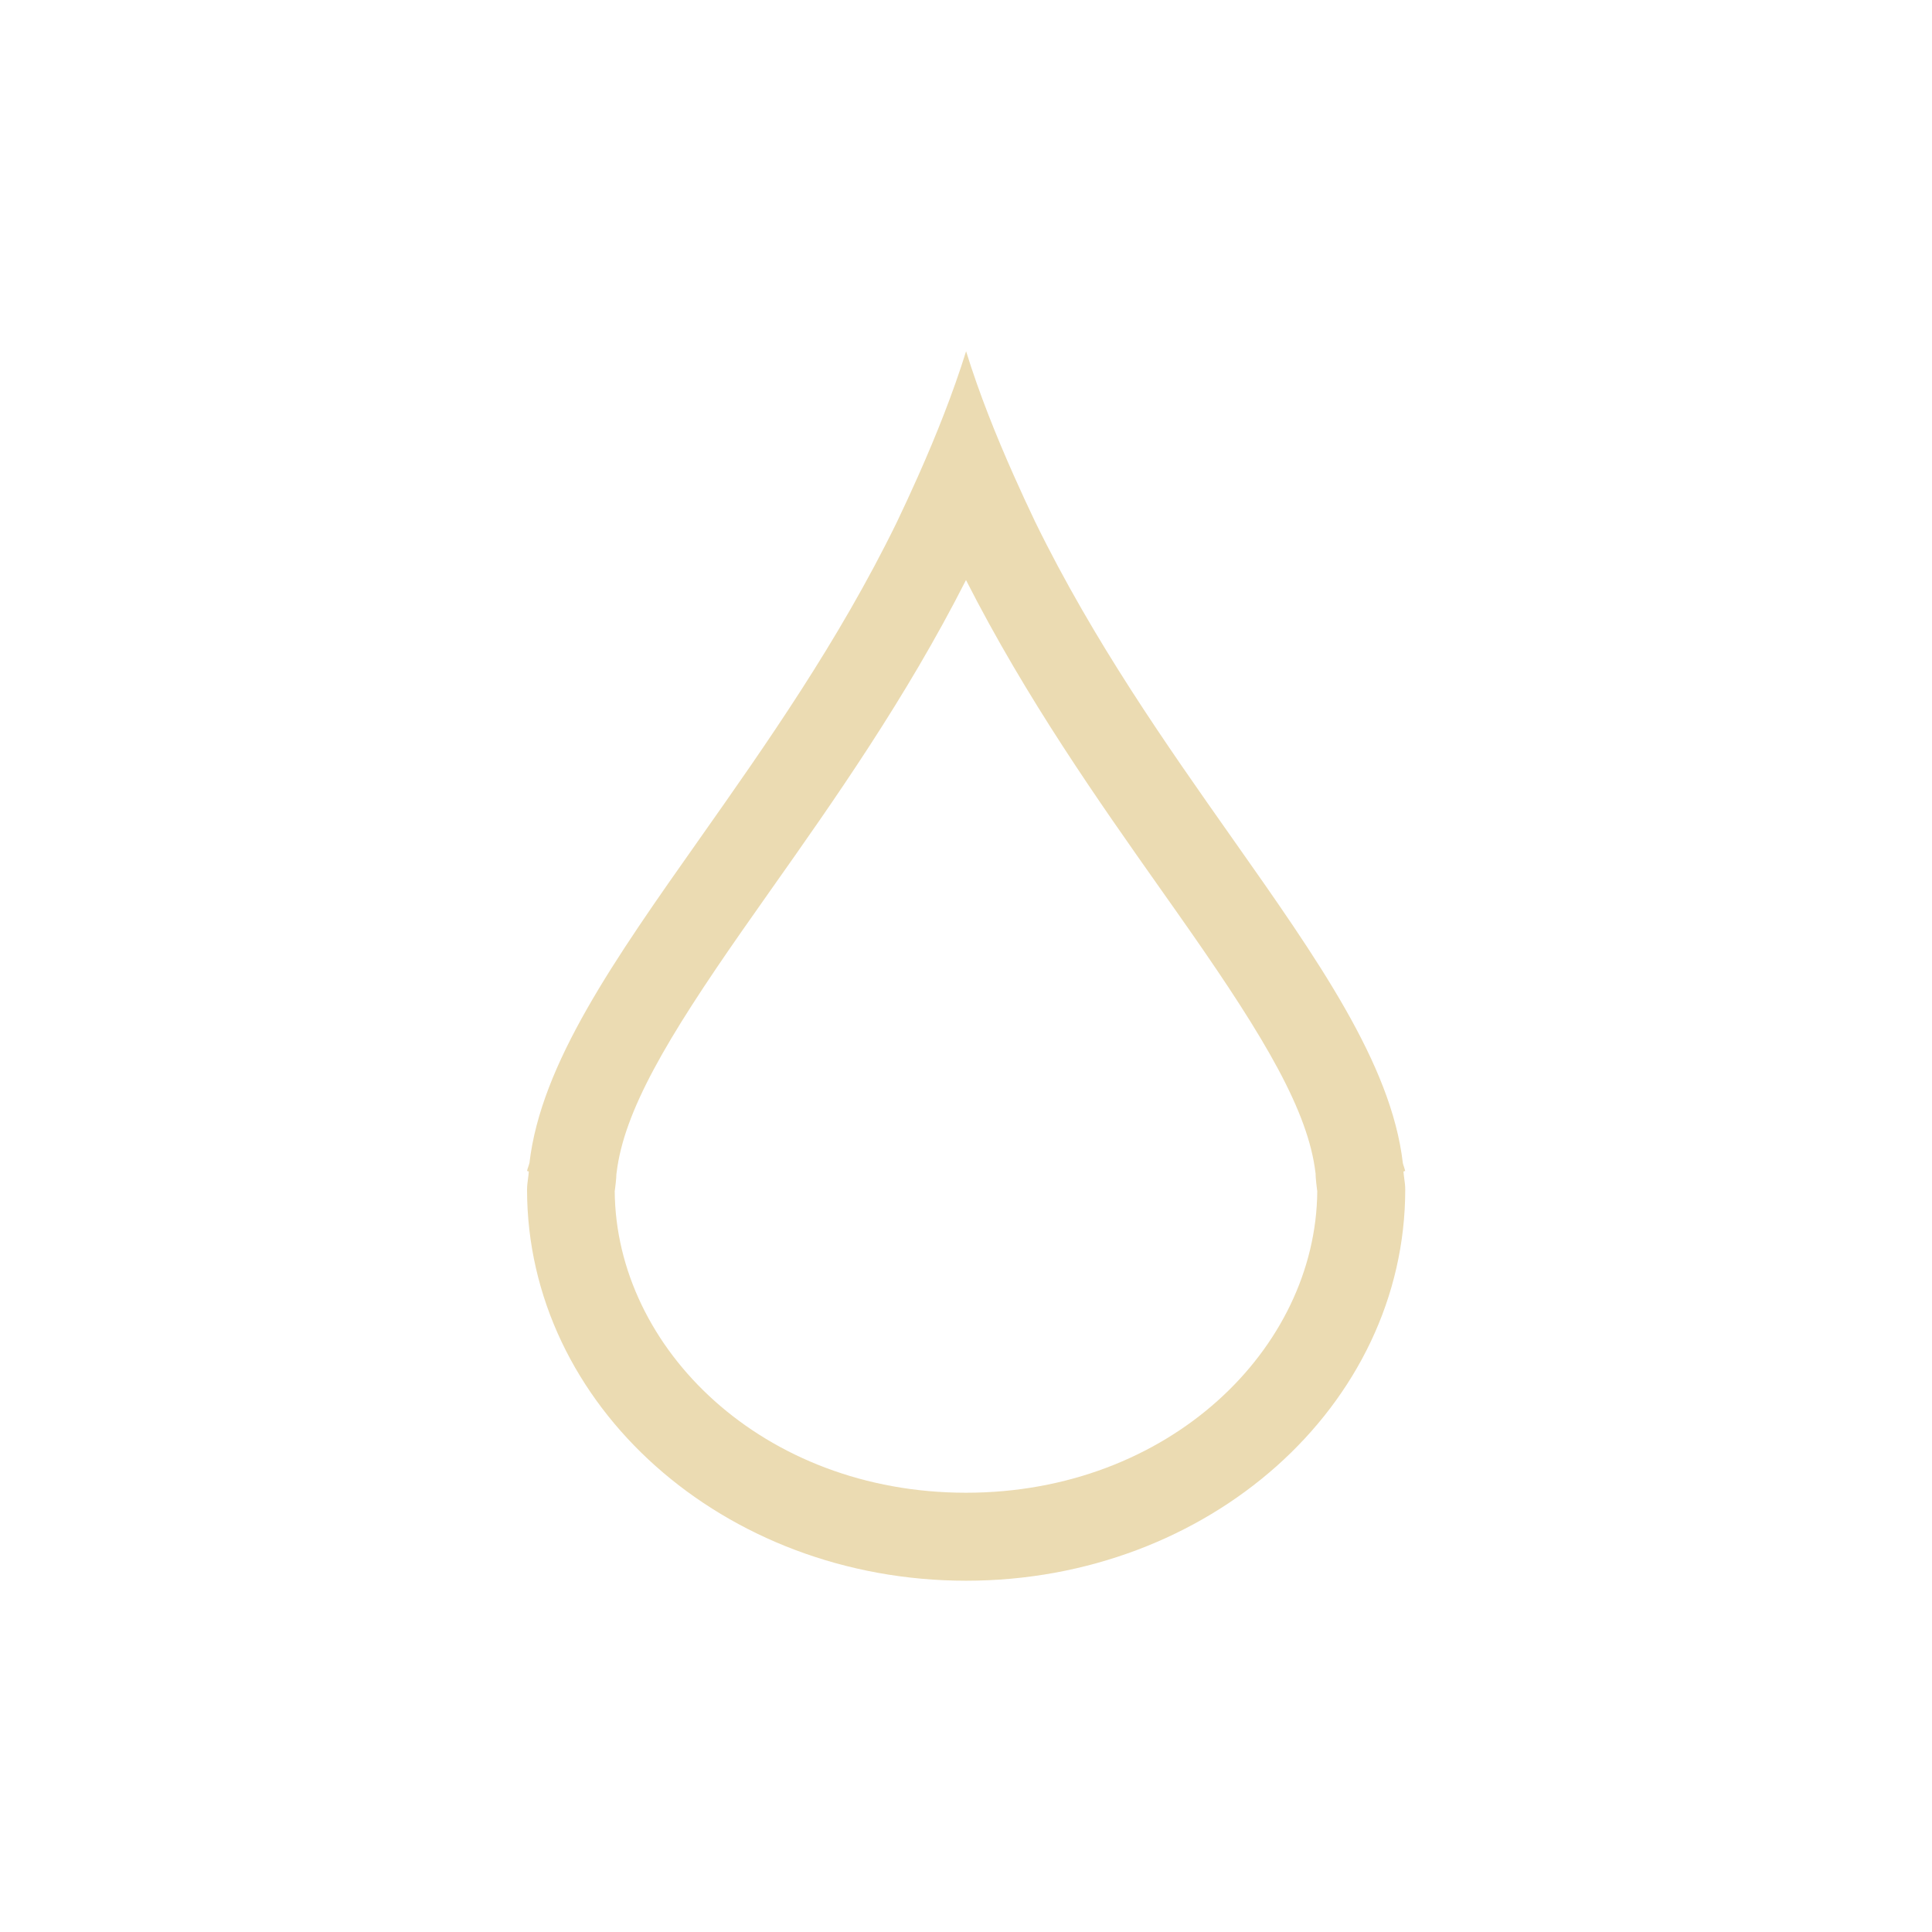 <svg width="22" height="22" fill="none" version="1.1" viewBox="0 0 22 22" xmlns="http://www.w3.org/2000/svg">
  <path d="m11.79 5.947c-0.084-0.176-0.166-0.353-0.245-0.531-0.207-0.465-0.395-0.936-0.544-1.416-0.15 0.48-0.338 0.952-0.544 1.416-0.079 0.178-0.161 0.355-0.245 0.531-0.666 1.363-1.496 2.54-2.241 3.598-0.978 1.387-1.81 2.569-1.942 3.697-1.4e-4 7e-4 -2.9e-4 0.001-4.5e-4 0.002-0.003 0.012-0.007 0.024-0.011 0.036l-0.002 6e-3c-0.006 0.016-0.011 0.032-0.014 0.048l0.02 0.006c-0.002 0.027-0.005 0.054-0.009 0.081-0.005 0.041-0.011 0.083-0.011 0.124 0 2.46 2.239 4.455 5 4.455s5-1.995 5-4.455c0-0.041-0.005-0.082-0.011-0.124-0.004-0.027-0.007-0.054-0.009-0.081l0.019-0.006c-0.003-0.016-0.009-0.032-0.014-0.049-1e-3 -0.003-2e-3 -0.006-3e-3 -0.009-0.004-0.011-0.007-0.021-0.009-0.032-2e-4 -8e-4 -4e-4 -0.002-5e-4 -0.002-0.132-1.128-0.965-2.31-1.943-3.698-0.745-1.058-1.574-2.234-2.241-3.597zm3.192 7.423c-5e-4 -0.004-1e-3 -0.008-0.002-0.012-0.082-0.701-0.574-1.532-1.428-2.756-0.107-0.154-0.219-0.312-0.334-0.475-0.706-1.001-1.533-2.174-2.218-3.522-0.684 1.348-1.512 2.522-2.218 3.522-0.115 0.163-0.226 0.321-0.333 0.474-0.854 1.224-1.346 2.054-1.428 2.756-4.8e-4 0.004-9.8e-4 0.008-0.002 0.012-4.4e-4 0.014-0.001 0.028-0.002 0.042-0.003 0.039-0.007 0.074-0.01 0.098l-0.004 0.033-0.003 0.022c-5e-5 4e-4 -1e-4 8e-4 -1.4e-4 0.001 0.014 1.794 1.689 3.433 4 3.433 2.311 0 3.986-1.639 4-3.433 0-4e-4 -1e-4 -8e-4 -1e-4 -0.001l-0.003-0.022-0.004-0.033c-0.003-0.025-0.007-0.059-0.01-0.098-1e-3 -0.014-0.002-0.028-0.002-0.042z" clip-rule="evenodd" fill="#ebdbb2" fill-rule="evenodd"/>
</svg>
